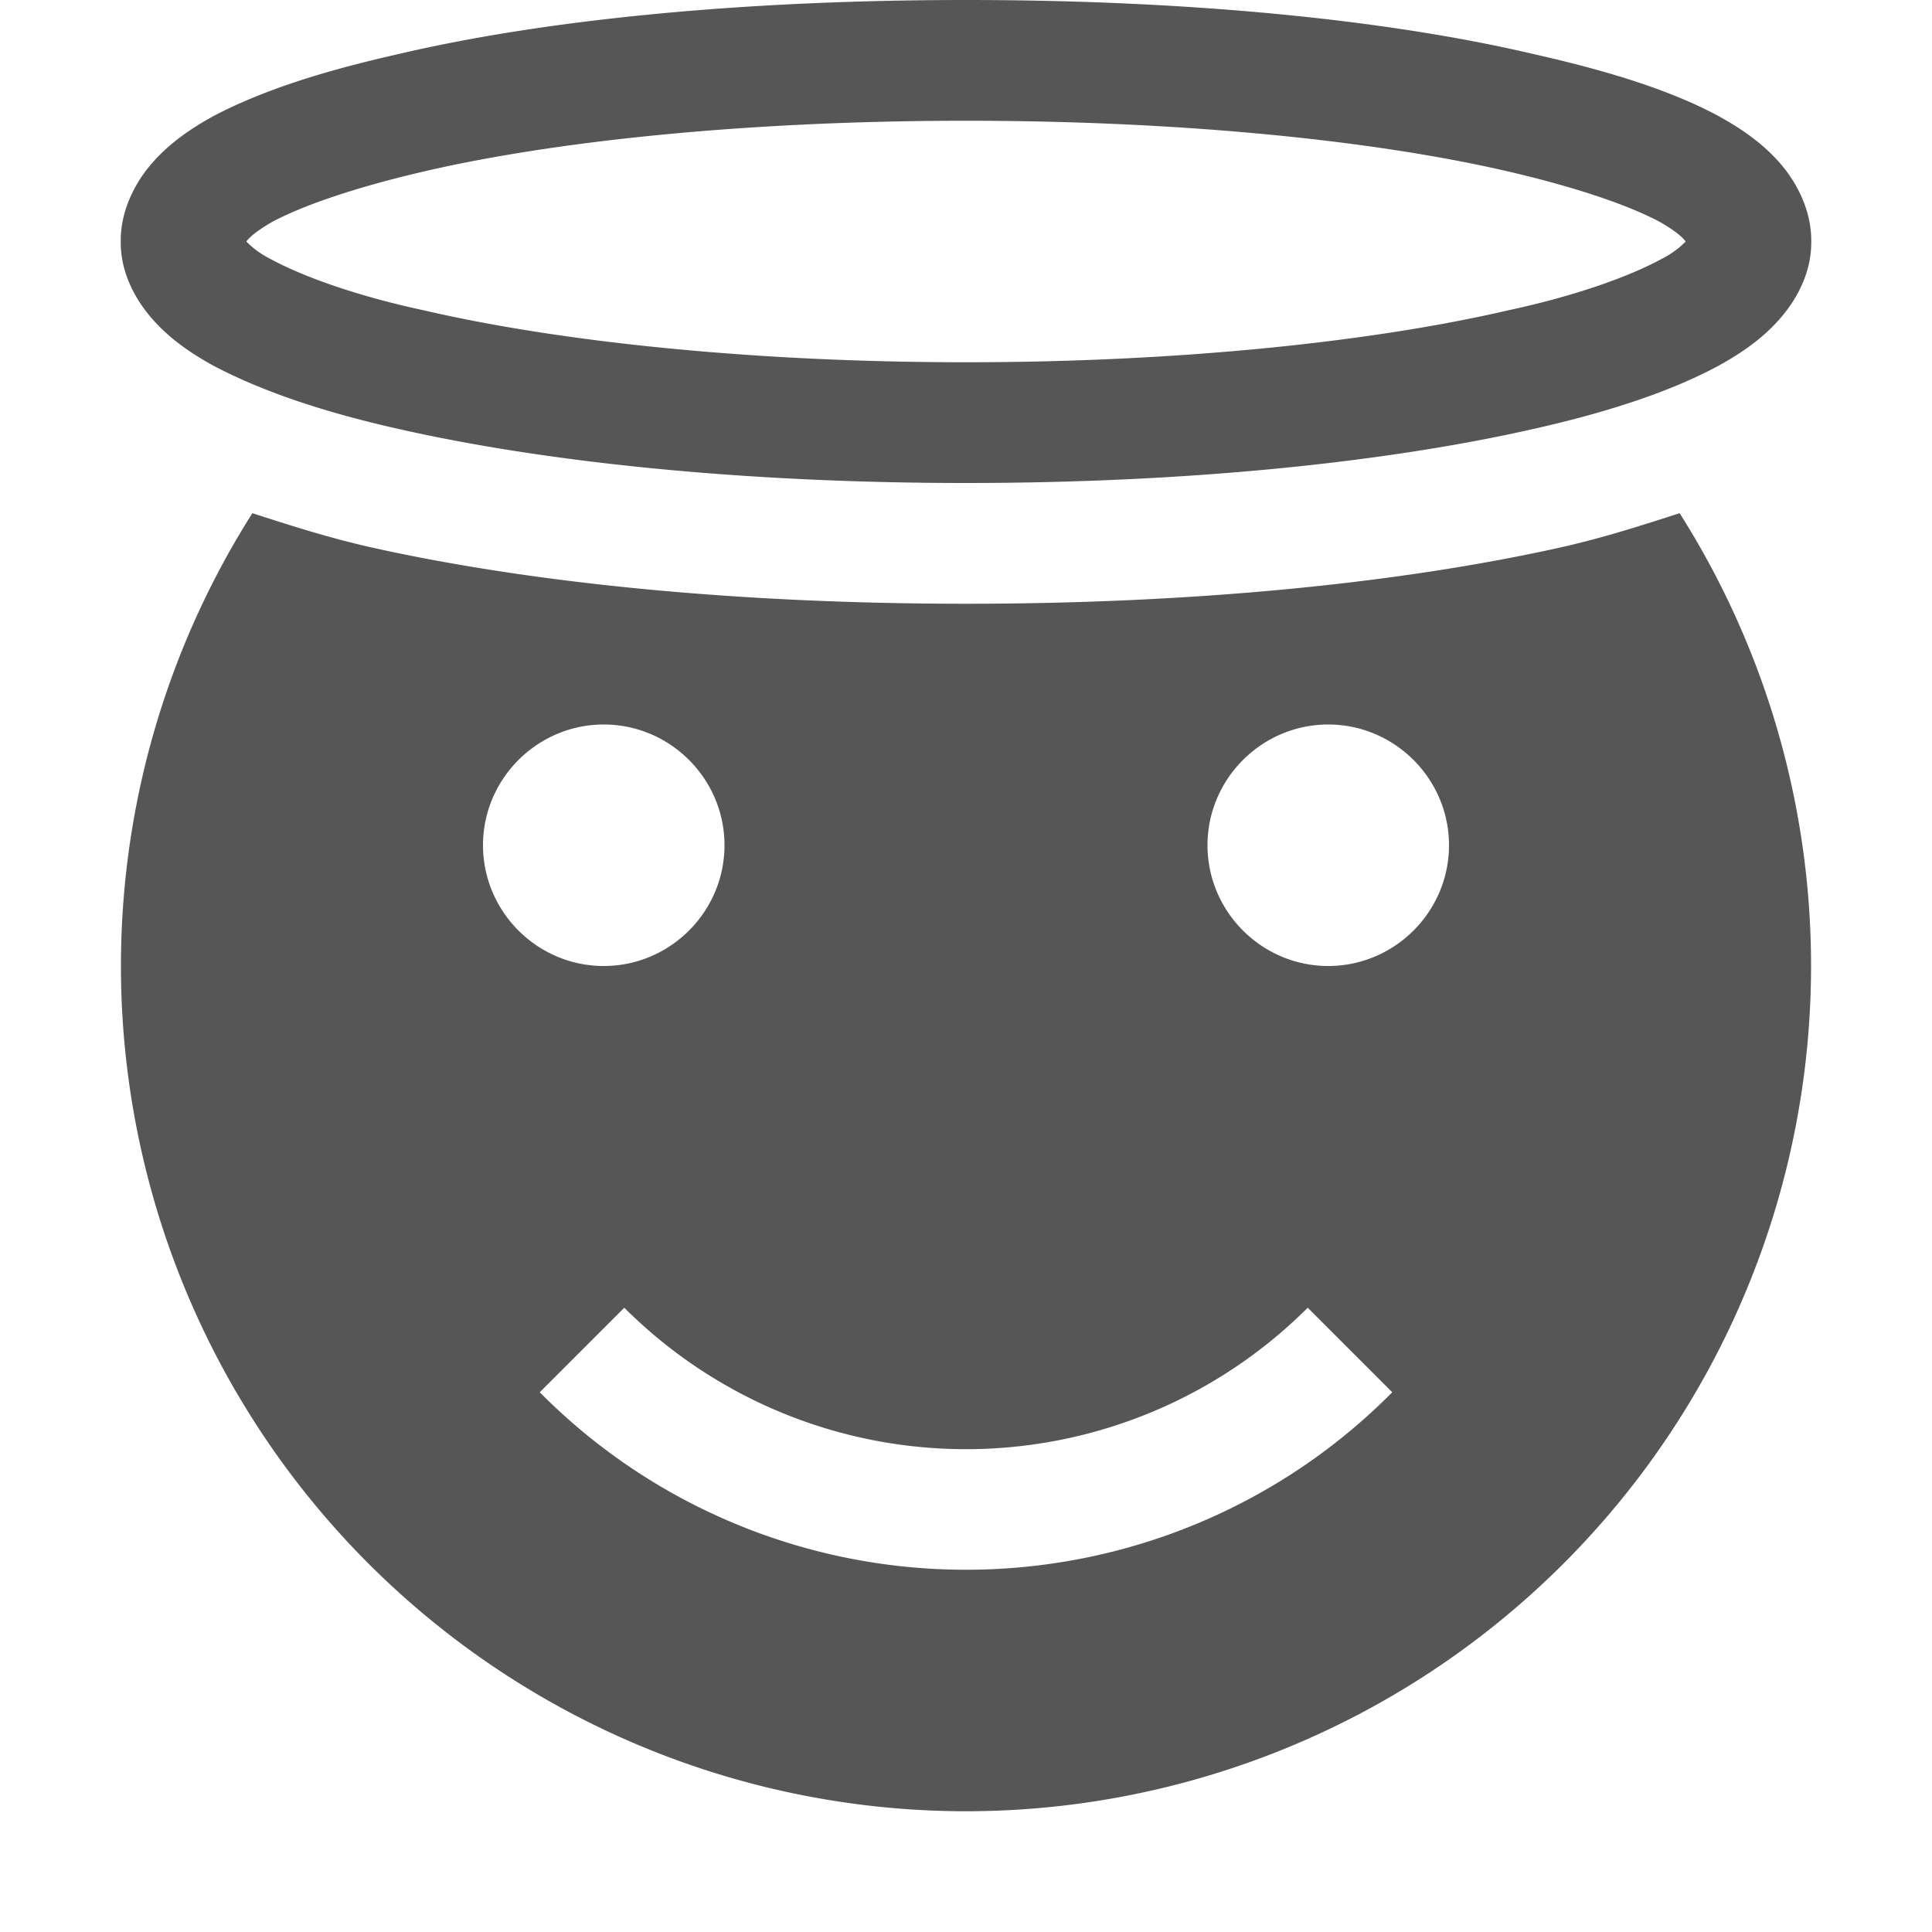 <svg xmlns="http://www.w3.org/2000/svg" width="16" height="16"><path d="M2.09 4.25A7.001 7.001 0 0 0 8 15a7.001 7.001 0 0 0 5.91-10.75c-.31.1-.62.2-.97.28C11.6 4.83 9.89 5 8 5c-1.89 0-3.6-.17-4.94-.47-.35-.08-.66-.18-.97-.28zM5 6c.55 0 1 .45 1 1s-.45 1-1 1-1-.45-1-1 .45-1 1-1zm6 0c.55 0 1 .45 1 1s-.45 1-1 1-1-.45-1-1 .45-1 1-1zm-5.83 4.83a4.004 4.004 0 0 0 5.66 0l.7.7C10.6 12.47 9.33 13 8 13c-1.33 0-2.6-.53-3.53-1.47zM8 0C6.17 0 4.52.16 3.29.45c-.62.14-1.12.3-1.52.51-.2.11-.37.23-.51.39S1 1.74 1 1.99v.02c0 .25.12.47.26.63.14.16.31.28.51.39.4.21.9.38 1.52.52C4.52 3.83 6.17 4 8 4s3.48-.17 4.71-.45c.62-.14 1.13-.31 1.52-.52.2-.11.37-.23.51-.39s.26-.38.26-.63v-.02c0-.25-.12-.48-.26-.64-.14-.16-.31-.28-.51-.39-.39-.21-.9-.37-1.52-.51C11.48.16 9.83 0 8 0zm0 1c1.77 0 3.37.16 4.49.42.56.13 1 .28 1.26.42.12.07.18.12.21.16-.03.03-.09.09-.21.15-.26.14-.7.3-1.26.42C11.37 2.83 9.77 3 8 3s-3.37-.17-4.49-.43c-.56-.12-1-.28-1.26-.42-.12-.06-.18-.12-.21-.15.03-.04.09-.09.21-.16.26-.14.7-.29 1.26-.42C4.63 1.16 6.23 1 8 1zm-6 .99v.02zm12 0v0z" fill="#565656"/></svg>